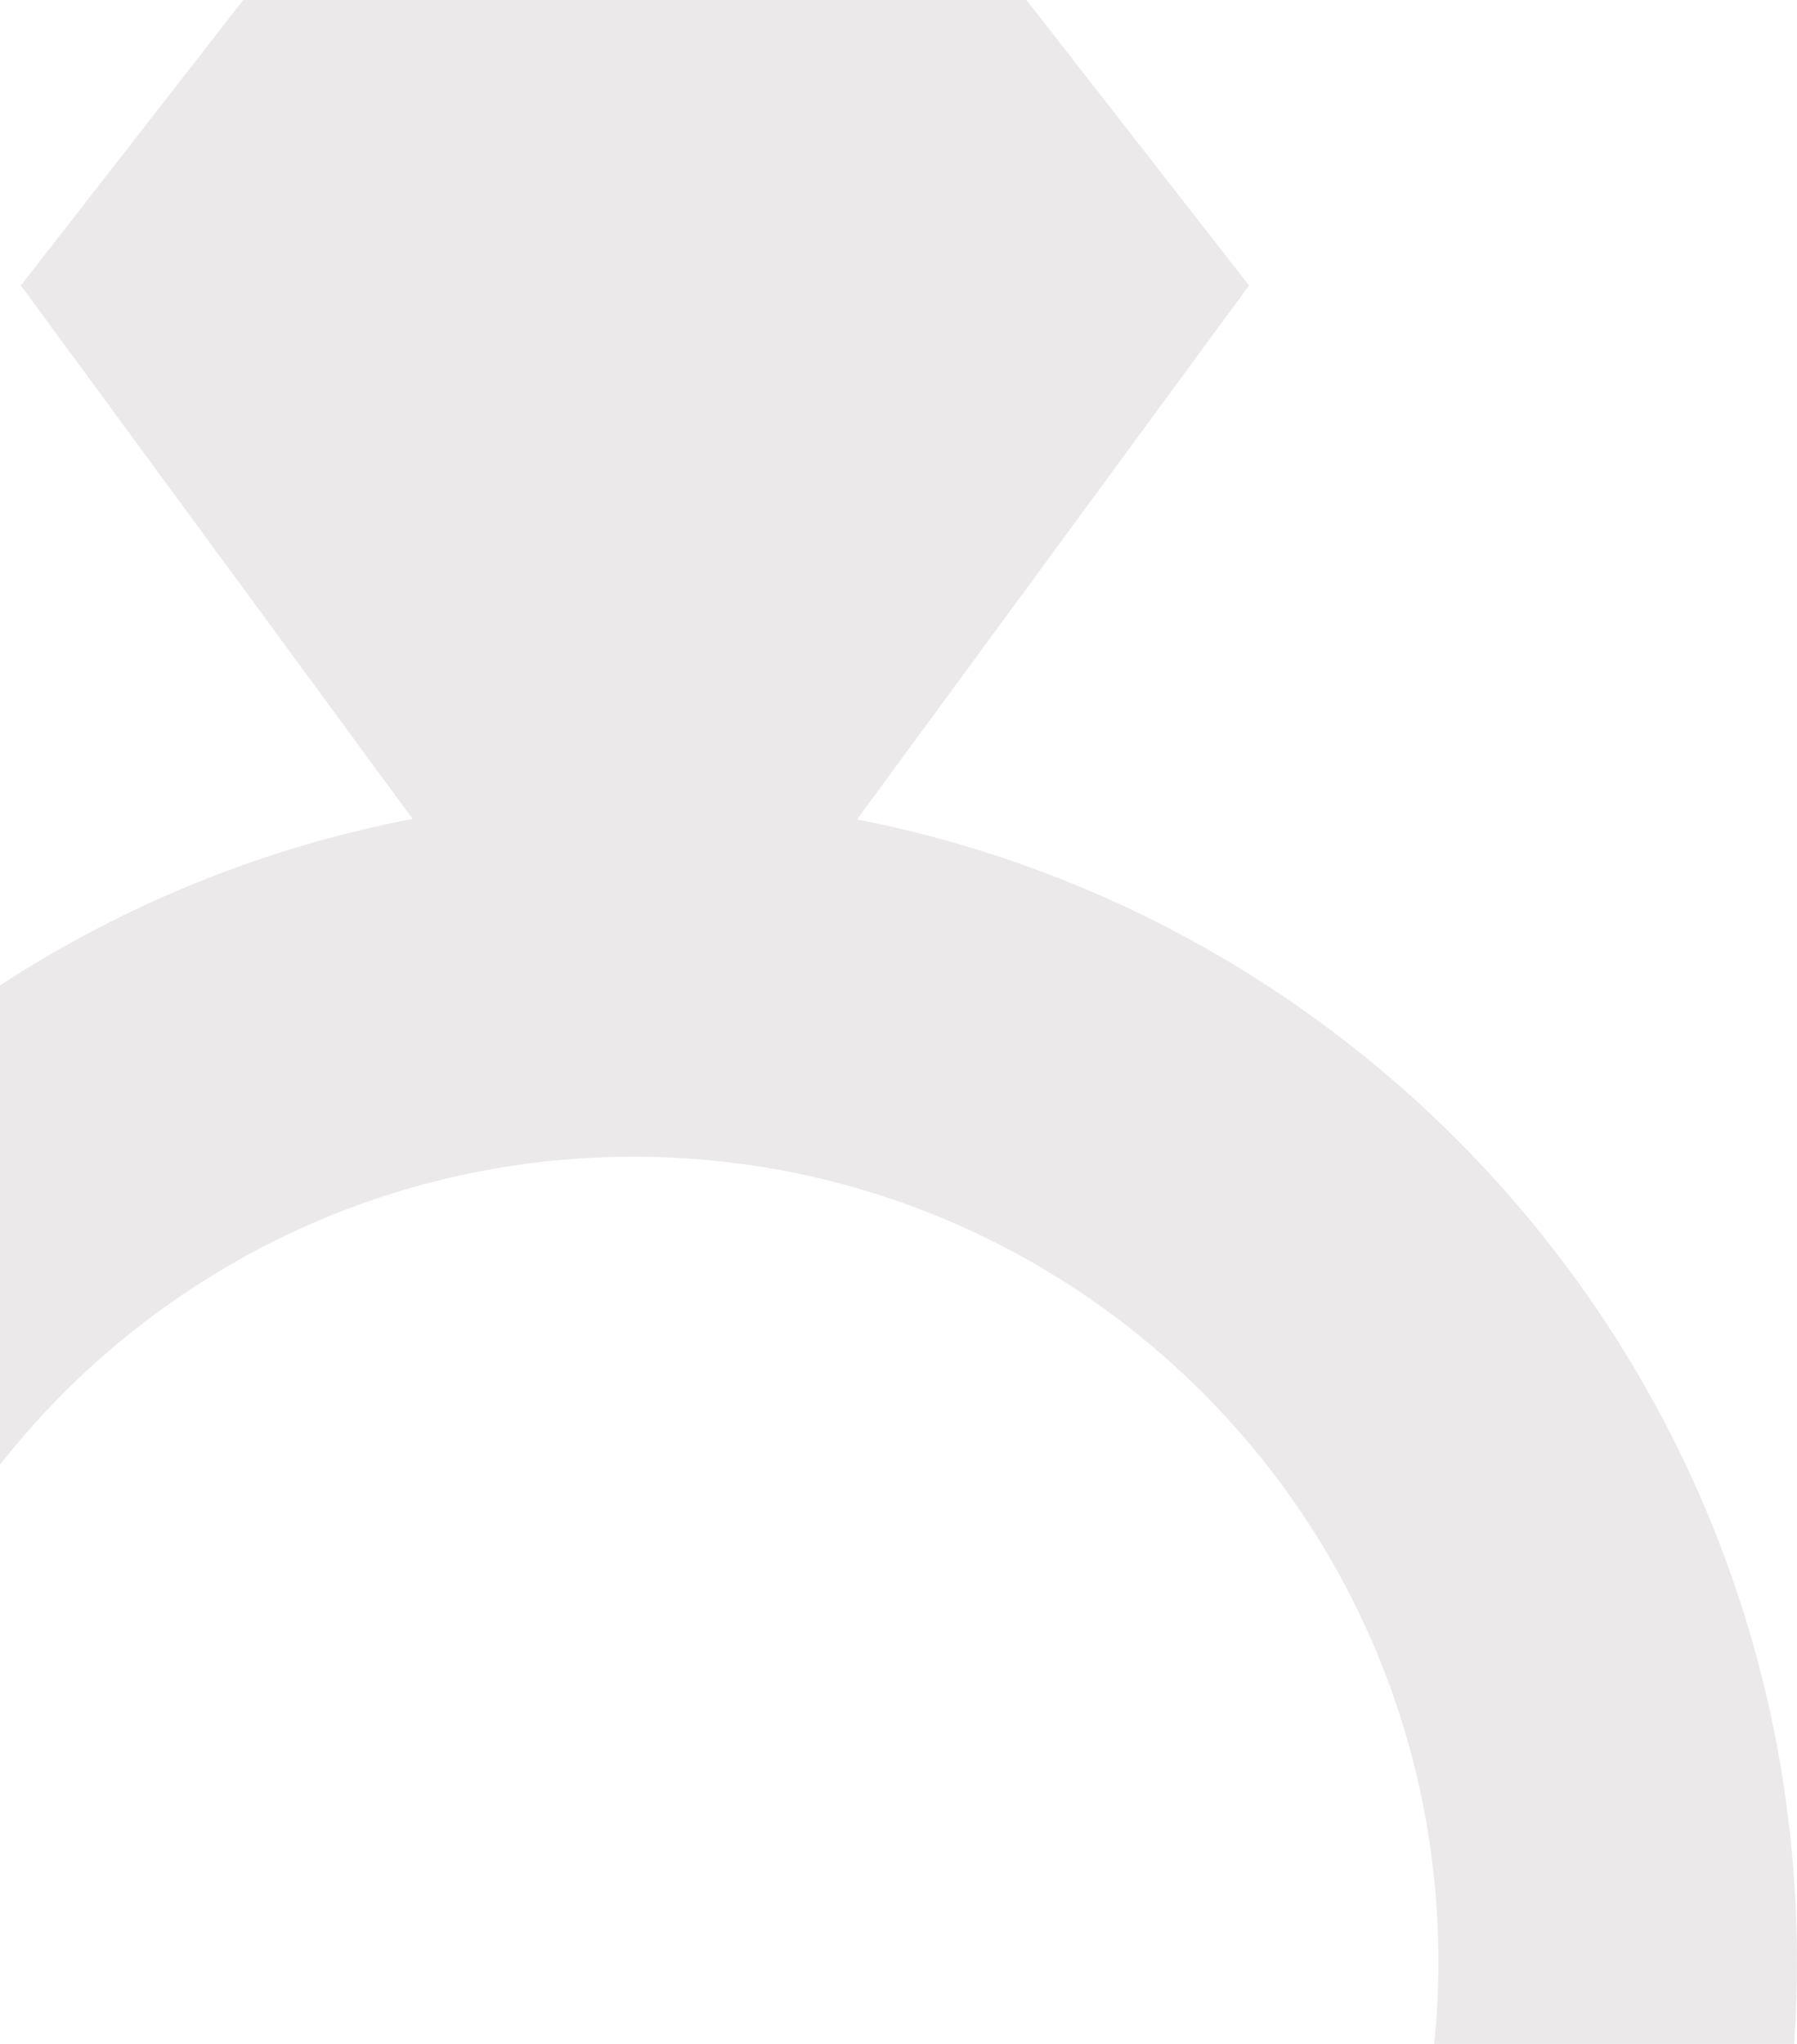 <?xml version="1.0" encoding="utf-8"?>
<!-- Generator: Adobe Illustrator 23.1.0, SVG Export Plug-In . SVG Version: 6.00 Build 0)  -->
<svg version="1.0" id="Capa_1" xmlns="http://www.w3.org/2000/svg" xmlns:xlink="http://www.w3.org/1999/xlink" x="0px" y="0px"
	 viewBox="0 0 363.55 413.43" style="enable-background:new 0 0 363.55 413.43;" xml:space="preserve">
<style type="text/css">
	.st0{fill:#EBE9E9;}
</style>
<path class="st0" d="M173.37,165.75l79.32-108.01L207.66,0H49.21L4.23,57.74l79.25,107.9C53.19,171.43,24.96,183.06,0,199.31v96.94
	c29.82-37.93,76.14-62.29,128.14-62.29c89.93,0,162.86,72.94,162.86,162.86c0,5.6-0.28,11.14-0.85,16.6h72.83
	c0.35-5.5,0.56-11.03,0.56-16.6C363.55,282.29,281.73,186.83,173.37,165.75z"/>
</svg>
